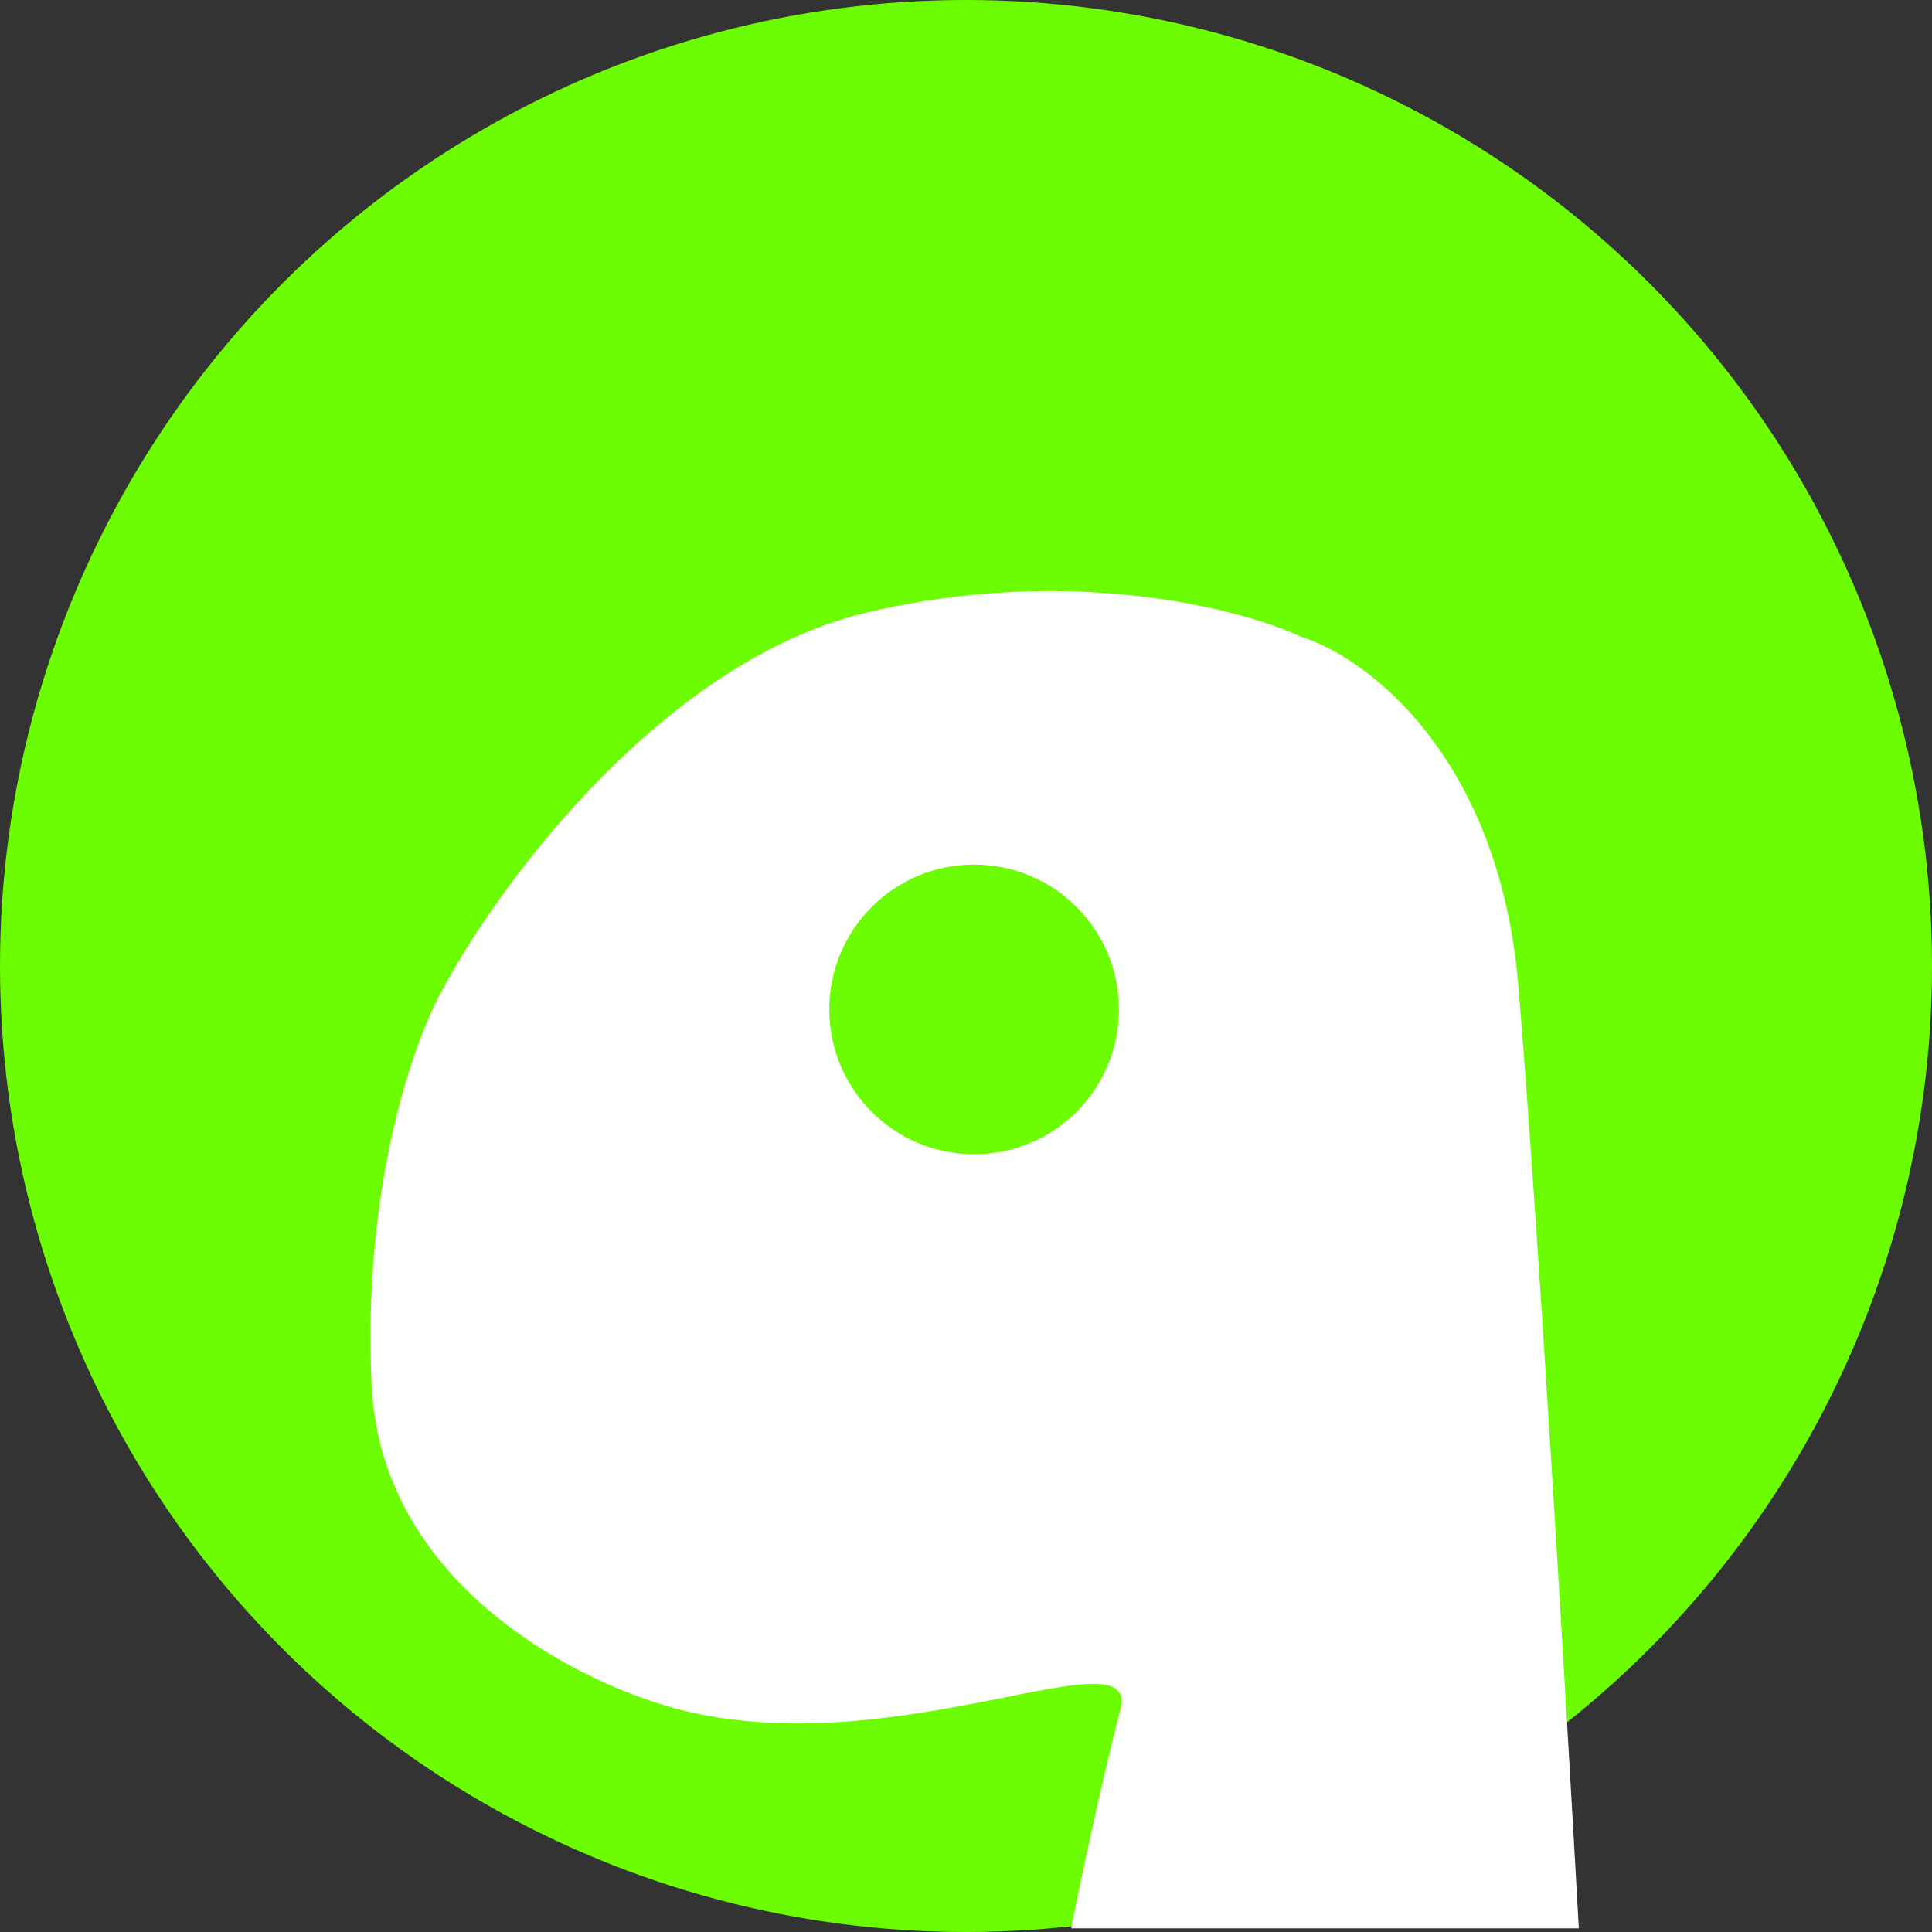 <svg width="36" height="36" viewBox="0 0 36 36" fill="none" xmlns="http://www.w3.org/2000/svg">
<rect x="0" y="0" width="36" height="36" fill="#333333" stroke="none"/>
<circle cx="18" cy="18" r="18" fill="#6DFD02"/>
<path d="M6.925 25.81C7.105 29.589 10.899 31.433 12.774 31.883C16.801 32.85 21.3 30.358 20.871 31.883C20.861 31.907 20.41 33.661 19.96 35.932H29.419C29.194 31.883 28.654 22.706 28.294 18.387C27.934 14.068 25.445 12.239 24.245 11.864C23.121 11.339 19.927 10.514 16.148 11.414C12.369 12.314 9.325 16.438 8.275 18.387C7.75 19.287 6.745 22.031 6.925 25.81Z" fill="white"/>
<circle cx="18.151" cy="18.809" r="2.699" fill="#6DFD02"/>
</svg>
